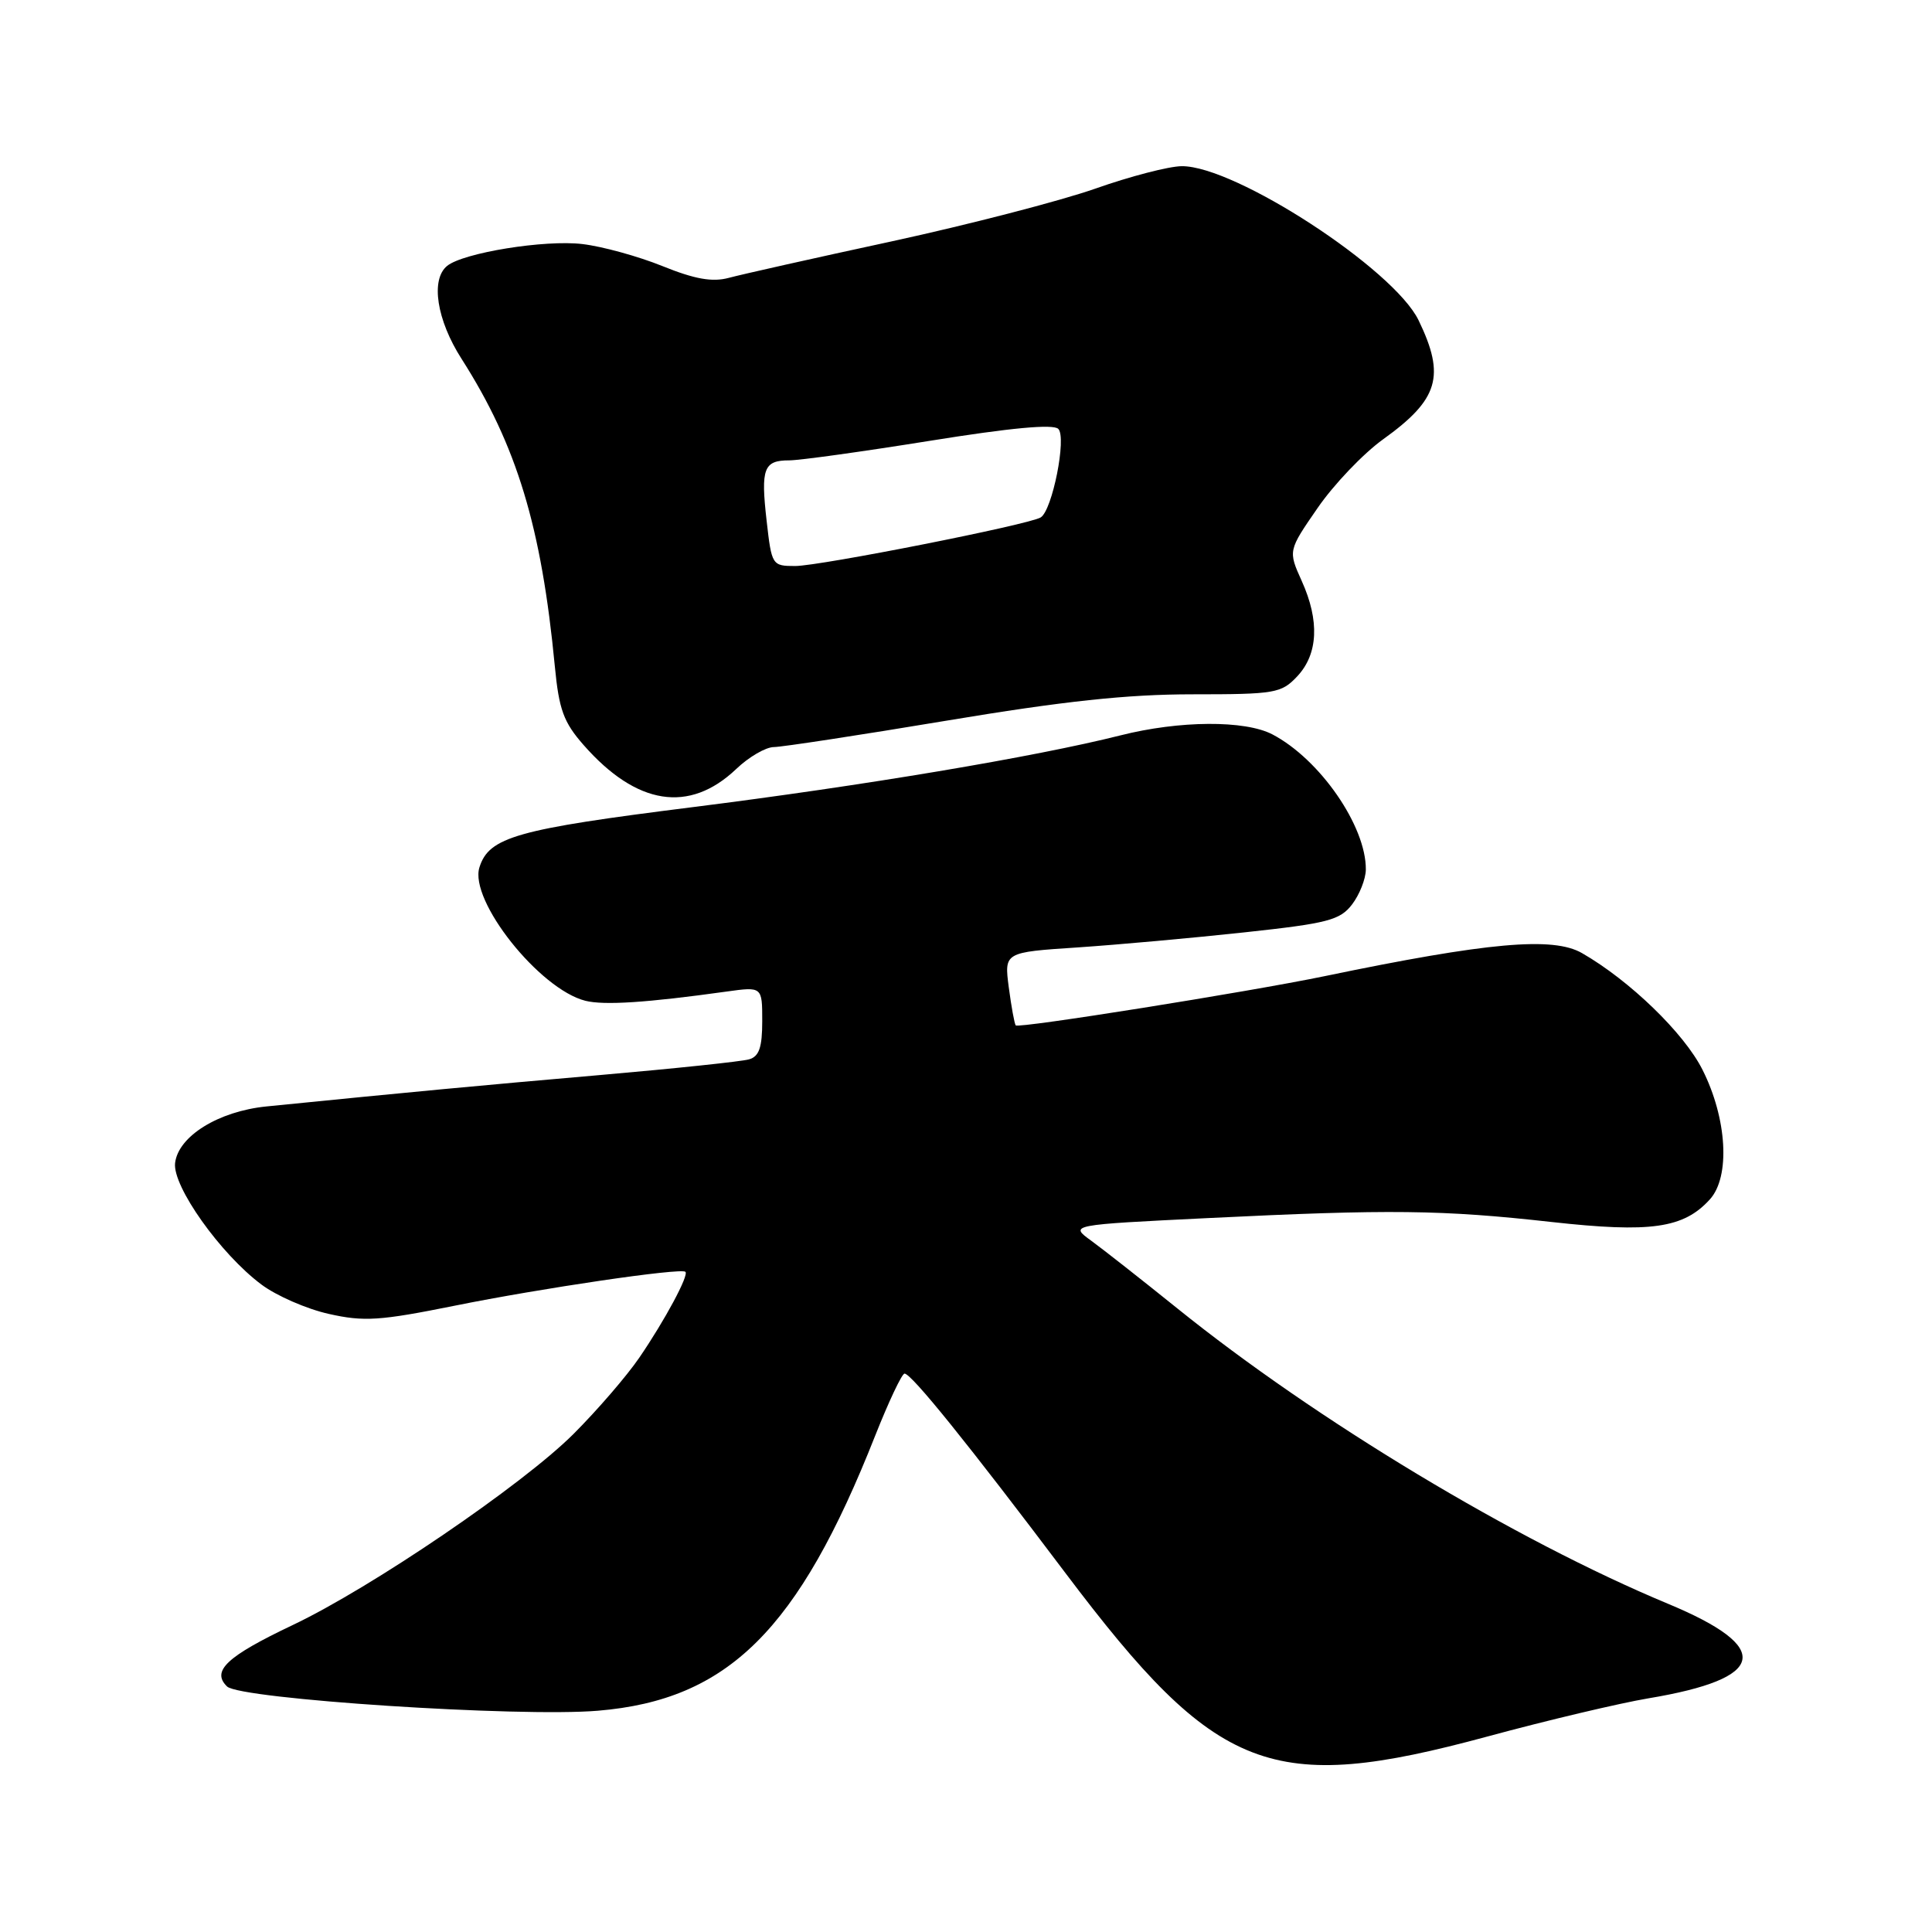 <?xml version="1.0" encoding="UTF-8" standalone="no"?>
<!DOCTYPE svg PUBLIC "-//W3C//DTD SVG 1.1//EN" "http://www.w3.org/Graphics/SVG/1.1/DTD/svg11.dtd" >
<svg xmlns="http://www.w3.org/2000/svg" xmlns:xlink="http://www.w3.org/1999/xlink" version="1.1" viewBox="0 0 256 256">
 <g >
 <path fill="currentColor"
d=" M 197.08 230.10 C 205.01 227.95 214.61 225.68 218.41 225.04 C 234.16 222.41 235.00 218.32 221.00 212.50 C 200.80 204.09 174.37 188.18 155.99 173.36 C 151.31 169.59 146.18 165.56 144.59 164.40 C 141.70 162.30 141.70 162.30 160.10 161.40 C 184.16 160.22 191.05 160.30 205.59 161.92 C 218.75 163.38 223.09 162.76 226.57 158.92 C 229.29 155.92 228.85 148.22 225.59 141.75 C 223.15 136.89 215.93 129.91 209.62 126.29 C 205.77 124.08 197.16 124.85 175.50 129.35 C 165.34 131.45 134.95 136.30 134.59 135.87 C 134.42 135.66 134.01 133.40 133.67 130.84 C 133.06 126.18 133.06 126.18 142.78 125.54 C 148.13 125.18 158.09 124.28 164.92 123.54 C 175.93 122.35 177.55 121.93 179.15 119.85 C 180.14 118.56 180.97 116.47 180.98 115.22 C 181.03 109.48 174.90 100.61 168.60 97.31 C 164.96 95.41 156.28 95.46 148.43 97.45 C 137.14 100.29 114.40 104.11 91.71 106.96 C 68.45 109.88 64.80 110.91 63.53 114.92 C 62.13 119.31 71.48 131.08 77.57 132.61 C 80.06 133.23 85.72 132.86 96.25 131.39 C 101.00 130.73 101.00 130.73 101.00 135.30 C 101.00 138.79 100.59 139.99 99.25 140.37 C 98.29 140.65 89.40 141.59 79.50 142.45 C 63.59 143.83 54.57 144.68 35.30 146.61 C 28.95 147.25 23.62 150.55 23.20 154.11 C 22.84 157.18 29.20 166.14 34.63 170.20 C 36.61 171.69 40.64 173.45 43.57 174.10 C 48.23 175.15 50.34 175.01 60.21 173.02 C 71.68 170.70 90.23 167.97 90.82 168.52 C 91.31 168.97 88.10 174.94 84.71 179.90 C 83.05 182.33 79.13 186.87 76.00 190.00 C 69.27 196.73 49.20 210.39 38.76 215.34 C 30.05 219.48 27.97 221.42 30.09 223.47 C 31.82 225.14 68.79 227.56 79.23 226.68 C 96.48 225.24 105.79 216.00 115.96 190.25 C 117.76 185.71 119.51 182.00 119.86 182.01 C 120.78 182.02 128.27 191.31 141.21 208.48 C 161.27 235.09 168.42 237.86 197.08 230.10 Z  M 97.55 101.90 C 99.22 100.30 101.47 98.99 102.55 98.99 C 103.62 98.98 113.92 97.41 125.43 95.49 C 140.95 92.90 149.36 92.00 158.00 92.00 C 168.98 92.00 169.78 91.86 171.89 89.62 C 174.66 86.67 174.87 82.26 172.49 76.99 C 170.68 72.97 170.68 72.97 174.59 67.31 C 176.73 64.20 180.64 60.10 183.27 58.21 C 190.64 52.92 191.55 49.84 187.97 42.44 C 184.68 35.65 163.67 21.97 156.59 22.02 C 154.89 22.03 149.73 23.37 145.12 25.00 C 140.50 26.62 128.35 29.77 118.12 31.99 C 107.88 34.20 98.18 36.38 96.56 36.82 C 94.39 37.40 92.09 37.00 87.78 35.26 C 84.57 33.96 79.80 32.65 77.18 32.34 C 72.20 31.74 61.40 33.49 59.25 35.23 C 57.03 37.03 57.86 42.40 61.16 47.55 C 68.48 59.02 71.75 69.80 73.52 88.31 C 74.07 94.03 74.68 95.71 77.34 98.73 C 84.35 106.71 91.33 107.81 97.55 101.90 Z  M 101.58 68.99 C 100.79 62.06 101.19 61.00 104.59 61.00 C 105.95 61.00 114.30 59.84 123.15 58.42 C 133.91 56.69 139.56 56.16 140.23 56.83 C 141.36 57.96 139.44 67.61 137.90 68.56 C 136.36 69.52 108.67 74.99 105.38 75.00 C 102.31 75.00 102.25 74.91 101.58 68.99 Z "/>
</g>
</svg>